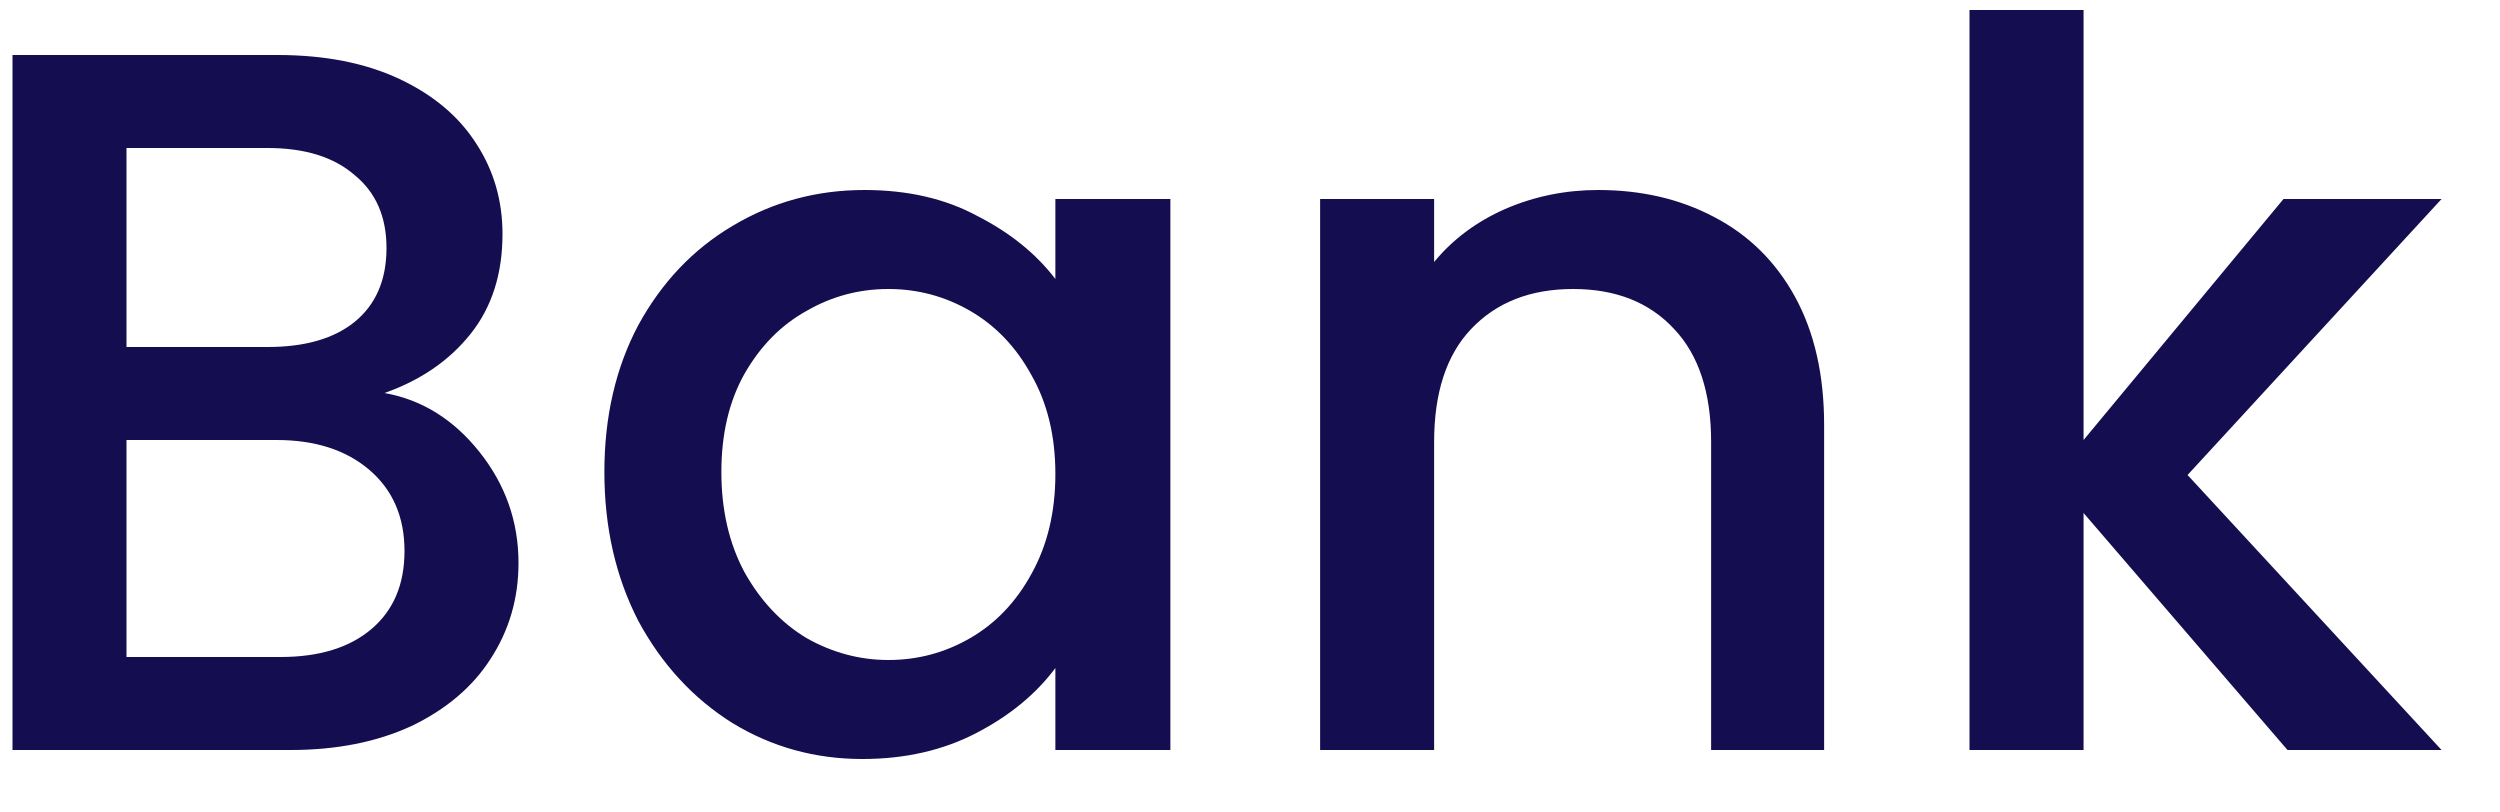<svg width="40" height="13" viewBox="0 0 40 13" fill="none" xmlns="http://www.w3.org/2000/svg">
<path d="M6.152 6.288C6.749 6.395 7.256 6.709 7.672 7.232C8.088 7.755 8.296 8.347 8.296 9.008C8.296 9.573 8.147 10.085 7.848 10.544C7.56 10.992 7.139 11.349 6.584 11.616C6.029 11.872 5.384 12 4.648 12H0.2V0.88H4.44C5.197 0.88 5.848 1.008 6.392 1.264C6.936 1.52 7.347 1.867 7.624 2.304C7.901 2.731 8.04 3.211 8.04 3.744C8.04 4.384 7.869 4.917 7.528 5.344C7.187 5.771 6.728 6.085 6.152 6.288ZM2.024 5.552H4.28C4.877 5.552 5.341 5.419 5.672 5.152C6.013 4.875 6.184 4.48 6.184 3.968C6.184 3.467 6.013 3.077 5.672 2.8C5.341 2.512 4.877 2.368 4.28 2.368H2.024V5.552ZM4.488 10.512C5.107 10.512 5.592 10.363 5.944 10.064C6.296 9.765 6.472 9.349 6.472 8.816C6.472 8.272 6.285 7.84 5.912 7.52C5.539 7.2 5.043 7.04 4.424 7.04H2.024V10.512H4.488ZM9.67 7.552C9.67 6.667 9.851 5.883 10.214 5.2C10.588 4.517 11.089 3.989 11.718 3.616C12.358 3.232 13.062 3.04 13.83 3.04C14.524 3.04 15.126 3.179 15.638 3.456C16.161 3.723 16.577 4.059 16.886 4.464V3.184H18.726V12H16.886V10.688C16.577 11.104 16.155 11.451 15.622 11.728C15.089 12.005 14.481 12.144 13.798 12.144C13.041 12.144 12.348 11.952 11.718 11.568C11.089 11.173 10.588 10.629 10.214 9.936C9.851 9.232 9.67 8.437 9.67 7.552ZM16.886 7.584C16.886 6.976 16.758 6.448 16.502 6C16.257 5.552 15.931 5.211 15.526 4.976C15.121 4.741 14.684 4.624 14.214 4.624C13.745 4.624 13.307 4.741 12.902 4.976C12.497 5.2 12.166 5.536 11.91 5.984C11.665 6.421 11.542 6.944 11.542 7.552C11.542 8.16 11.665 8.693 11.91 9.152C12.166 9.611 12.497 9.963 12.902 10.208C13.318 10.443 13.755 10.56 14.214 10.56C14.684 10.56 15.121 10.443 15.526 10.208C15.931 9.973 16.257 9.632 16.502 9.184C16.758 8.725 16.886 8.192 16.886 7.584ZM25.57 3.04C26.263 3.04 26.882 3.184 27.426 3.472C27.98 3.76 28.413 4.187 28.722 4.752C29.031 5.317 29.186 6 29.186 6.8V12H27.378V7.072C27.378 6.283 27.18 5.68 26.786 5.264C26.391 4.837 25.852 4.624 25.17 4.624C24.487 4.624 23.943 4.837 23.538 5.264C23.143 5.68 22.946 6.283 22.946 7.072V12H21.122V3.184H22.946V4.192C23.244 3.829 23.623 3.547 24.082 3.344C24.551 3.141 25.047 3.04 25.57 3.04ZM35.001 7.6L39.065 12H36.6L33.337 8.208V12H31.512V0.16H33.337V7.04L36.536 3.184H39.065L35.001 7.6Z" fill="#140D4F"/>
</svg>
